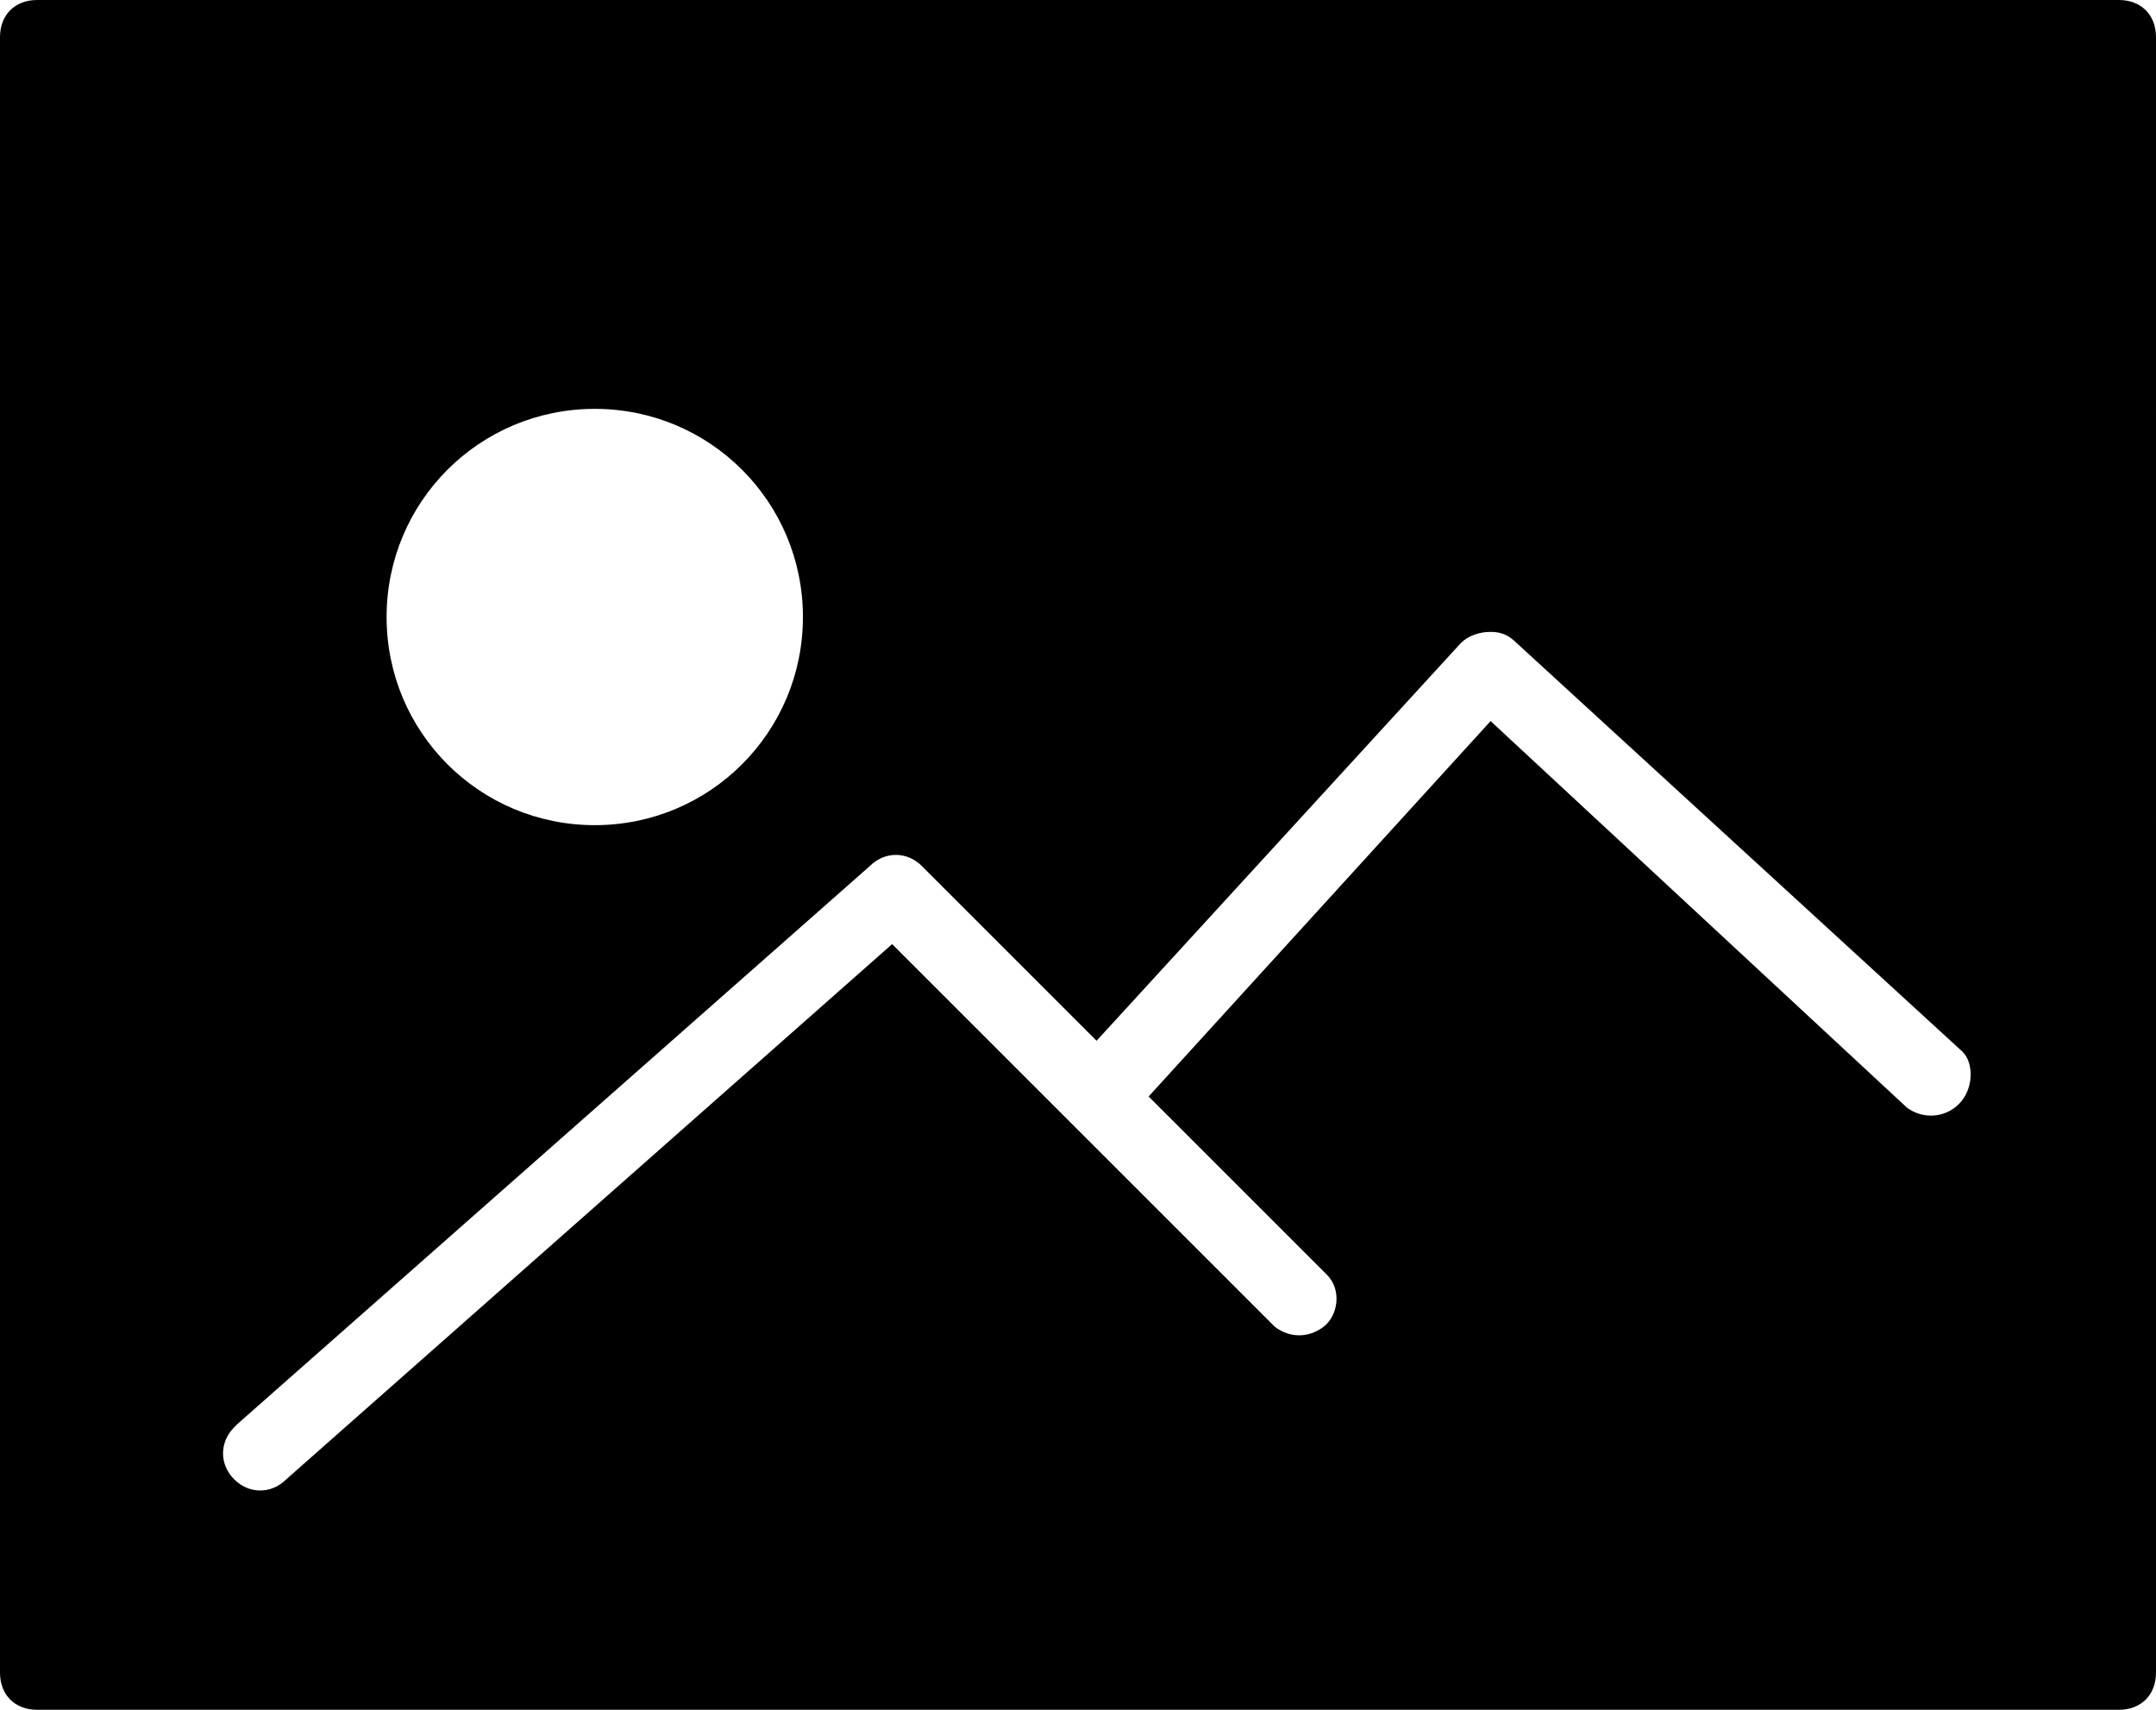 <?xml version="1.0" encoding="utf-8"?><!-- Generator: Adobe Illustrator 21.1.0, SVG Export Plug-In . SVG Version: 6.00 Build 0)  --><svg xmlns="http://www.w3.org/2000/svg" xmlns:xlink="http://www.w3.org/1999/xlink" version="1.1" id="Capa_1" x="0px" y="0px" viewBox="0 0 58 46" style="enable-background:new 0 0 58 46;" xml:space="preserve" height="100%" width="100%">
<title>pic</title>
<path d="M57,0H1C0.4,0,0,0.4,0,1v44c0,0.6,0.4,1,1,1h56c0.6,0,1-0.4,1-1V1C58,0.4,57.6,0,57,0z M16,11c3.1,0,5.6,2.5,5.6,5.6  s-2.5,5.6-5.6,5.6s-5.6-2.5-5.6-5.6l0,0C10.4,13.5,12.9,11,16,11z M52.7,29.7c-0.4,0.4-1,0.4-1.4,0.1L40.1,19.4l-9.2,10.1l4.8,4.8  c0.4,0.4,0.3,1.1-0.1,1.4c-0.4,0.3-0.9,0.3-1.3,0L24,25.4L7.7,39.8c-0.4,0.4-1,0.4-1.4,0c-0.4-0.4-0.4-1,0-1.4c0,0,0,0,0.1-0.1  l17-15c0.4-0.4,1-0.4,1.4,0l4.7,4.7l9.8-10.7c0.2-0.2,0.5-0.3,0.8-0.3c0.3,0,0.5,0.1,0.7,0.3l12,11C53.1,28.6,53.1,29.3,52.7,29.7  C52.7,29.7,52.7,29.7,52.7,29.7z"/>
</svg>